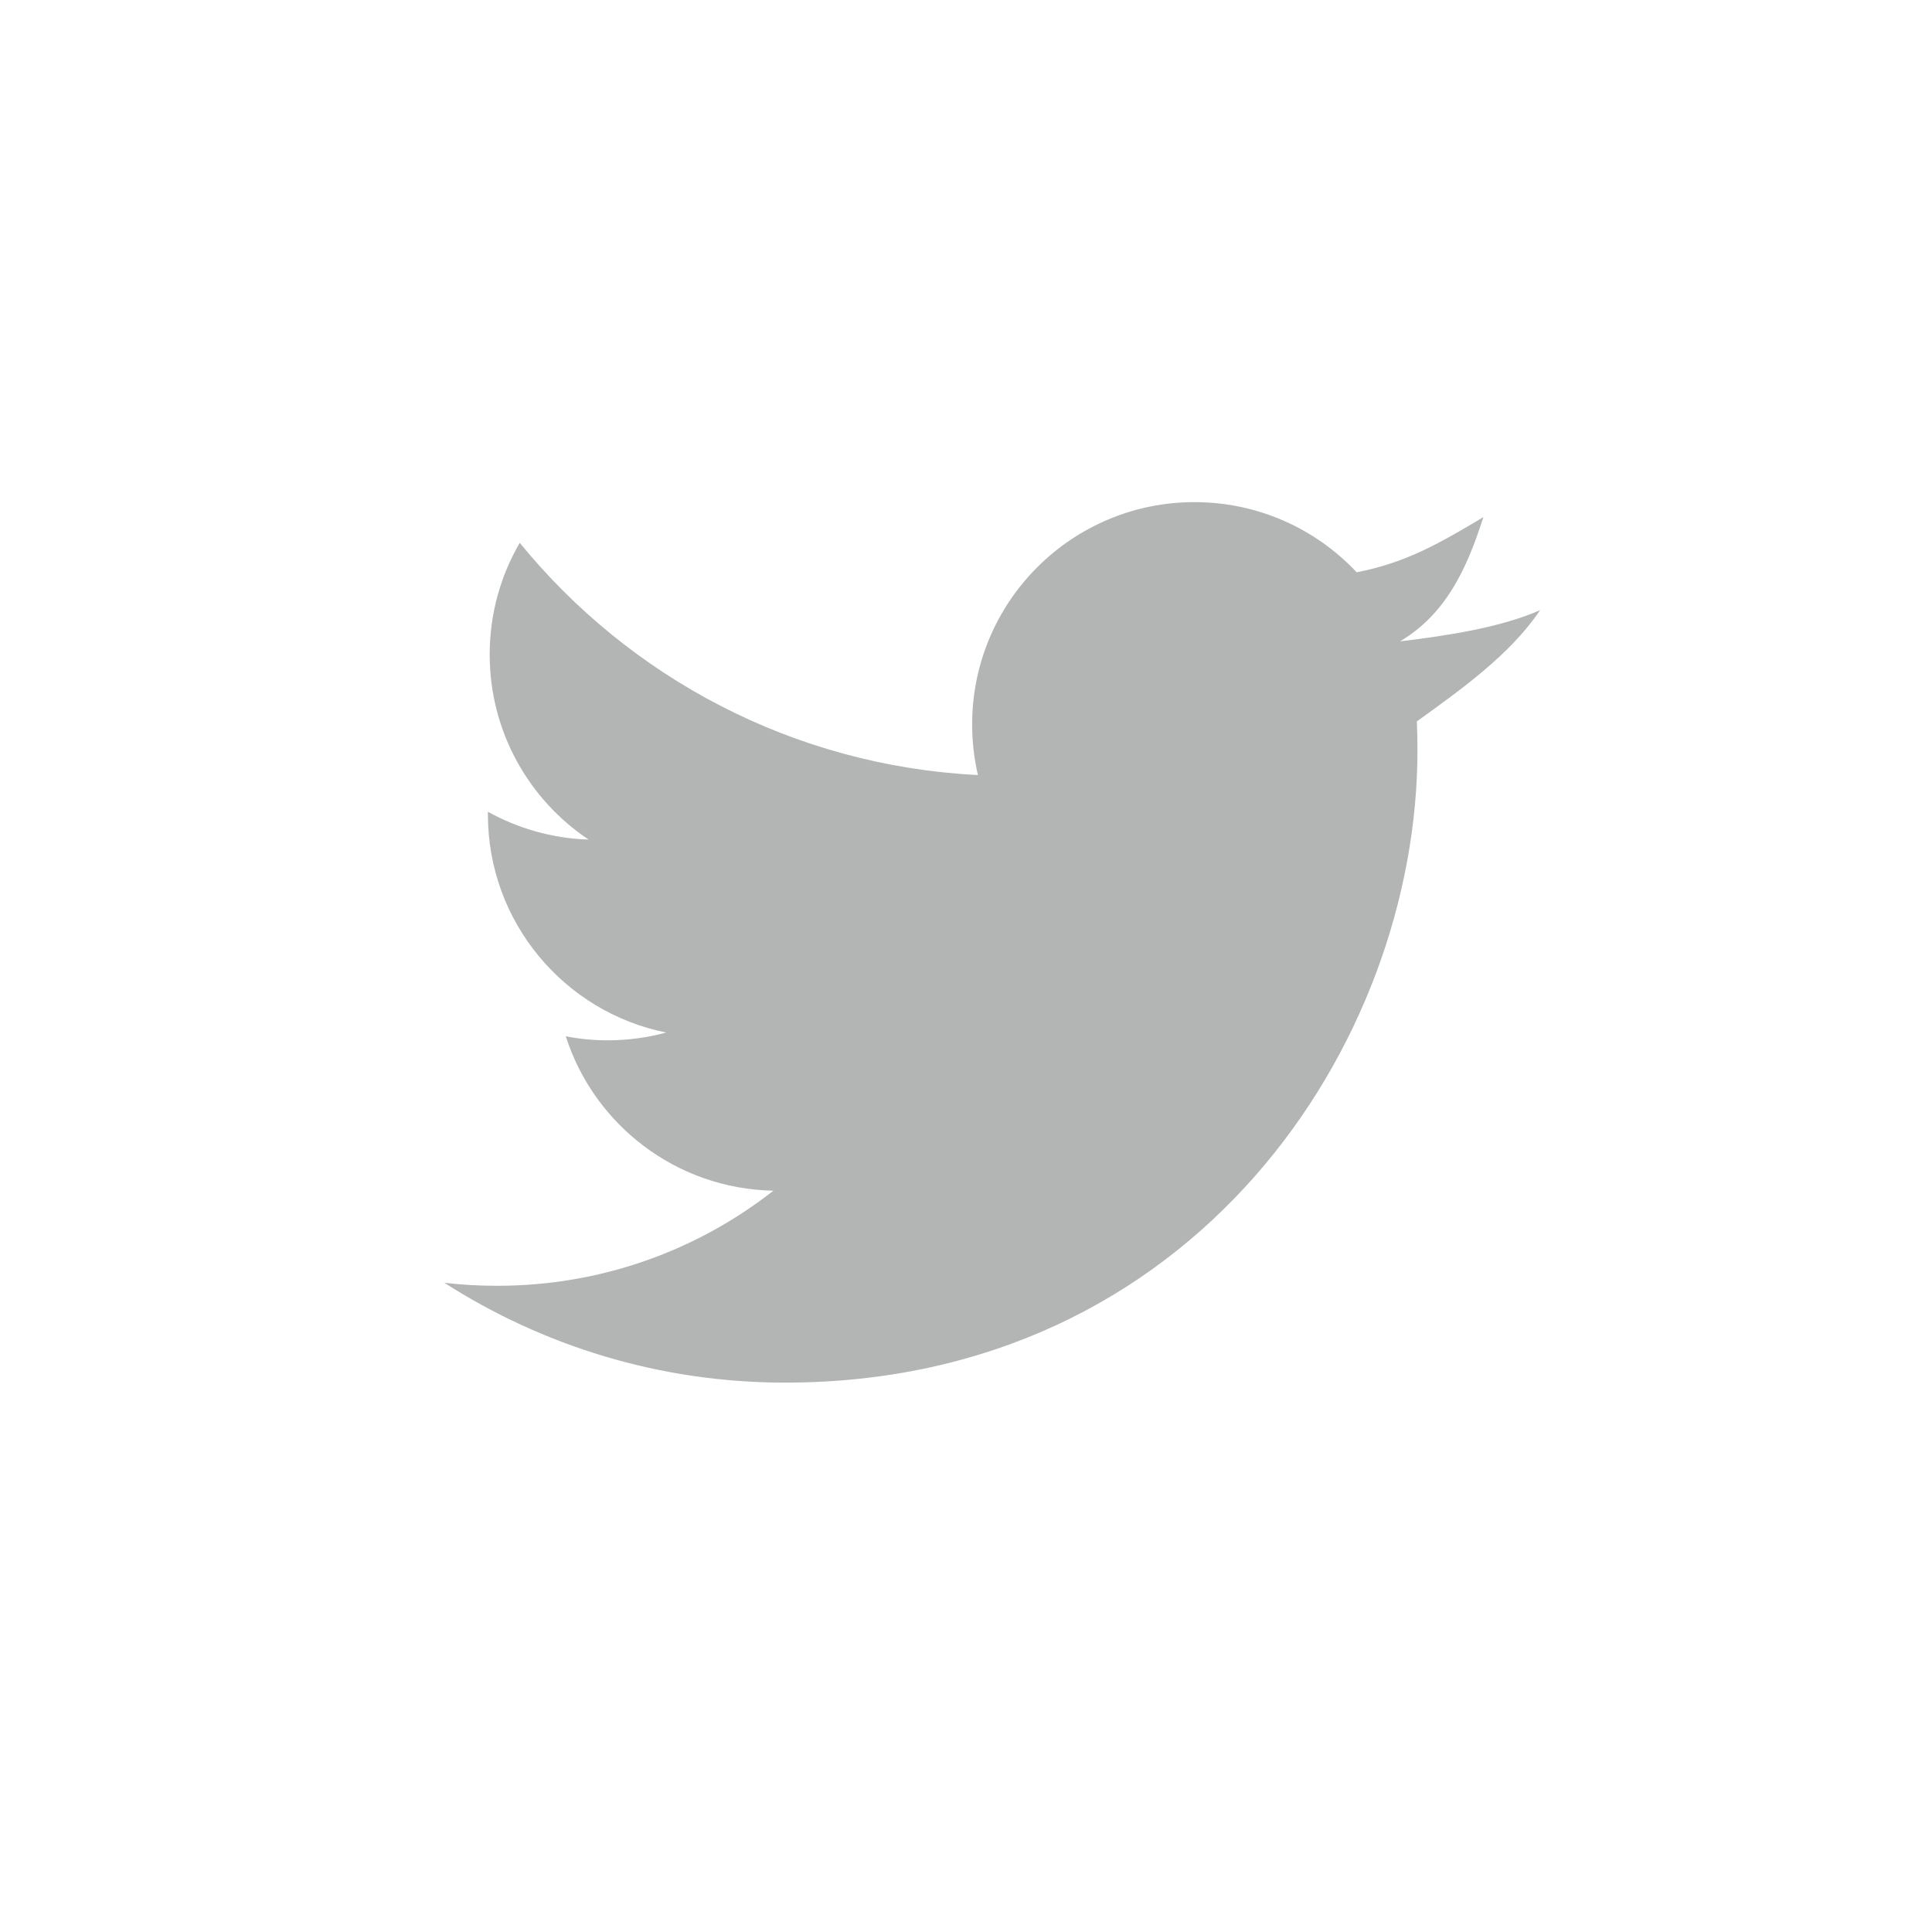 <?xml version="1.0" encoding="utf-8"?>
<!-- Generator: Adobe Illustrator 16.2.0, SVG Export Plug-In . SVG Version: 6.00 Build 0)  -->
<!DOCTYPE svg PUBLIC "-//W3C//DTD SVG 1.1//EN" "http://www.w3.org/Graphics/SVG/1.1/DTD/svg11.dtd">
<svg version="1.1" id="Layer_1" xmlns="http://www.w3.org/2000/svg" xmlns:xlink="http://www.w3.org/1999/xlink" x="0px" y="0px"
	 width="50px" height="50px" viewBox="0 0 50 50" enable-background="new 0 0 50 50" xml:space="preserve">
<path fill="#B3B4B4" d="M39.858,15.79c-1.031,0.458-2.46,0.668-3.623,0.808c1.188-0.712,1.725-1.87,2.154-3.214
	c-1.111,0.66-1.968,1.17-3.278,1.427c-1.049-1.118-2.543-1.816-4.198-1.816c-3.177,0-5.754,2.576-5.754,5.752
	c0,0.451,0.052,0.89,0.149,1.311c-4.781-0.24-9.02-2.53-11.857-6.01c-0.495,0.849-0.778,1.837-0.778,2.892
	c0,1.995,1.015,3.756,2.559,4.788c-0.942-0.03-1.83-0.29-2.605-0.72c0,0.025,0,0.049,0,0.073c0,2.788,1.982,5.113,4.614,5.641
	c-0.483,0.131-0.991,0.201-1.516,0.201c-0.371,0-0.731-0.035-1.083-0.104c0.732,2.287,2.857,3.949,5.374,3.996
	c-1.969,1.543-4.449,2.461-7.145,2.461c-0.464,0-0.922-0.025-1.372-0.078c2.546,1.631,5.569,2.584,8.818,2.584
	c10.582,0,16.367-8.766,16.367-16.367c0-0.25-0.005-0.498-0.016-0.745C37.793,17.858,39.087,16.943,39.858,15.79z"/>
</svg>
